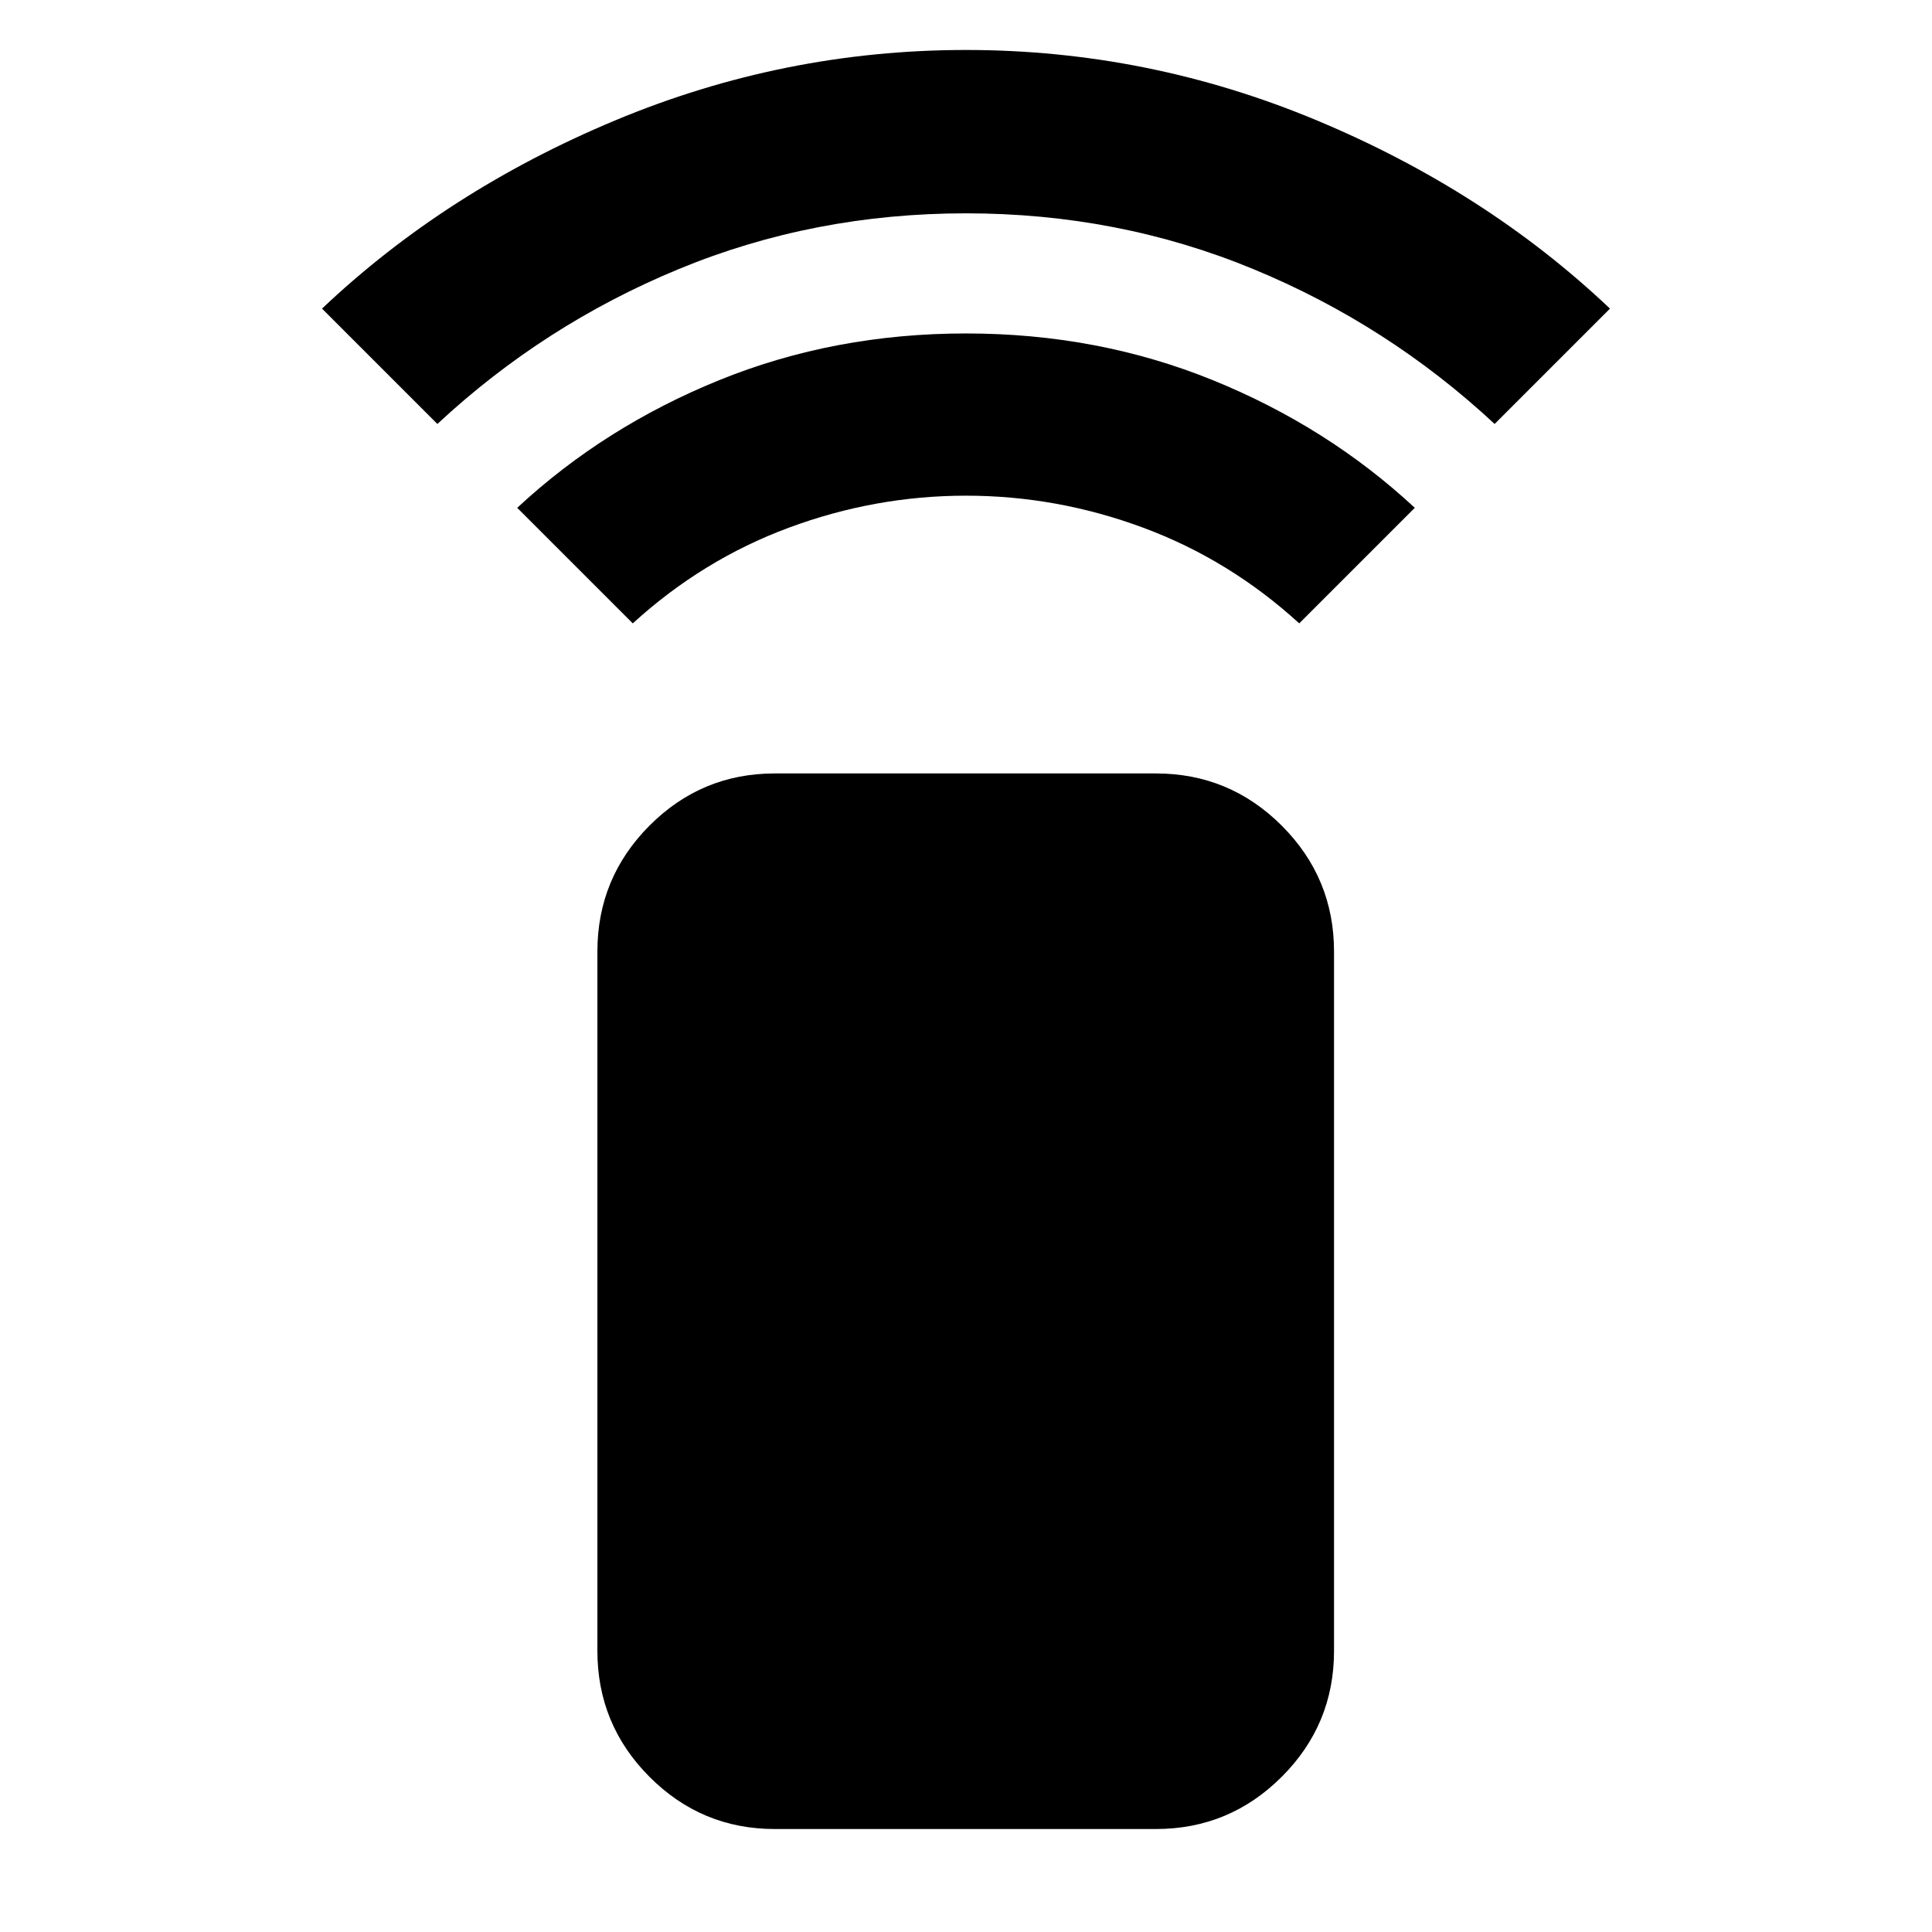 <svg xmlns="http://www.w3.org/2000/svg" height="40" viewBox="0 -960 960 960" width="40"><path d="M314.42-650.25 257-707.67q43.41-40.33 100.51-63.49 57.11-23.15 122.49-23.15t122.49 23.15Q659.59-748 703-707.67l-57.42 57.42q-34.72-31.68-77.59-47.56Q525.12-713.7 480-713.7t-87.99 15.89q-42.87 15.88-77.59 47.56Zm-97.09-99.08-57.32-57.32q61.61-58.38 145.48-93.45 83.87-35.07 174.51-35.07 90.64 0 174.51 35.07 83.87 35.07 145.48 93.45l-57.32 57.32q-53-49.34-120-77Q555.67-854 480-854q-75.67 0-142.67 27.67-67 27.66-120 77ZM384.99-51.17q-36.44 0-62.3-25.97-25.85-25.96-25.85-62.55v-347.47q0-36.59 25.85-62.56 25.86-25.96 62.3-25.96h189.36q36.59 0 62.56 25.96 25.96 25.97 25.96 62.56v347.47q0 36.59-25.96 62.55-25.97 25.97-62.56 25.97H384.99Z"/></svg>